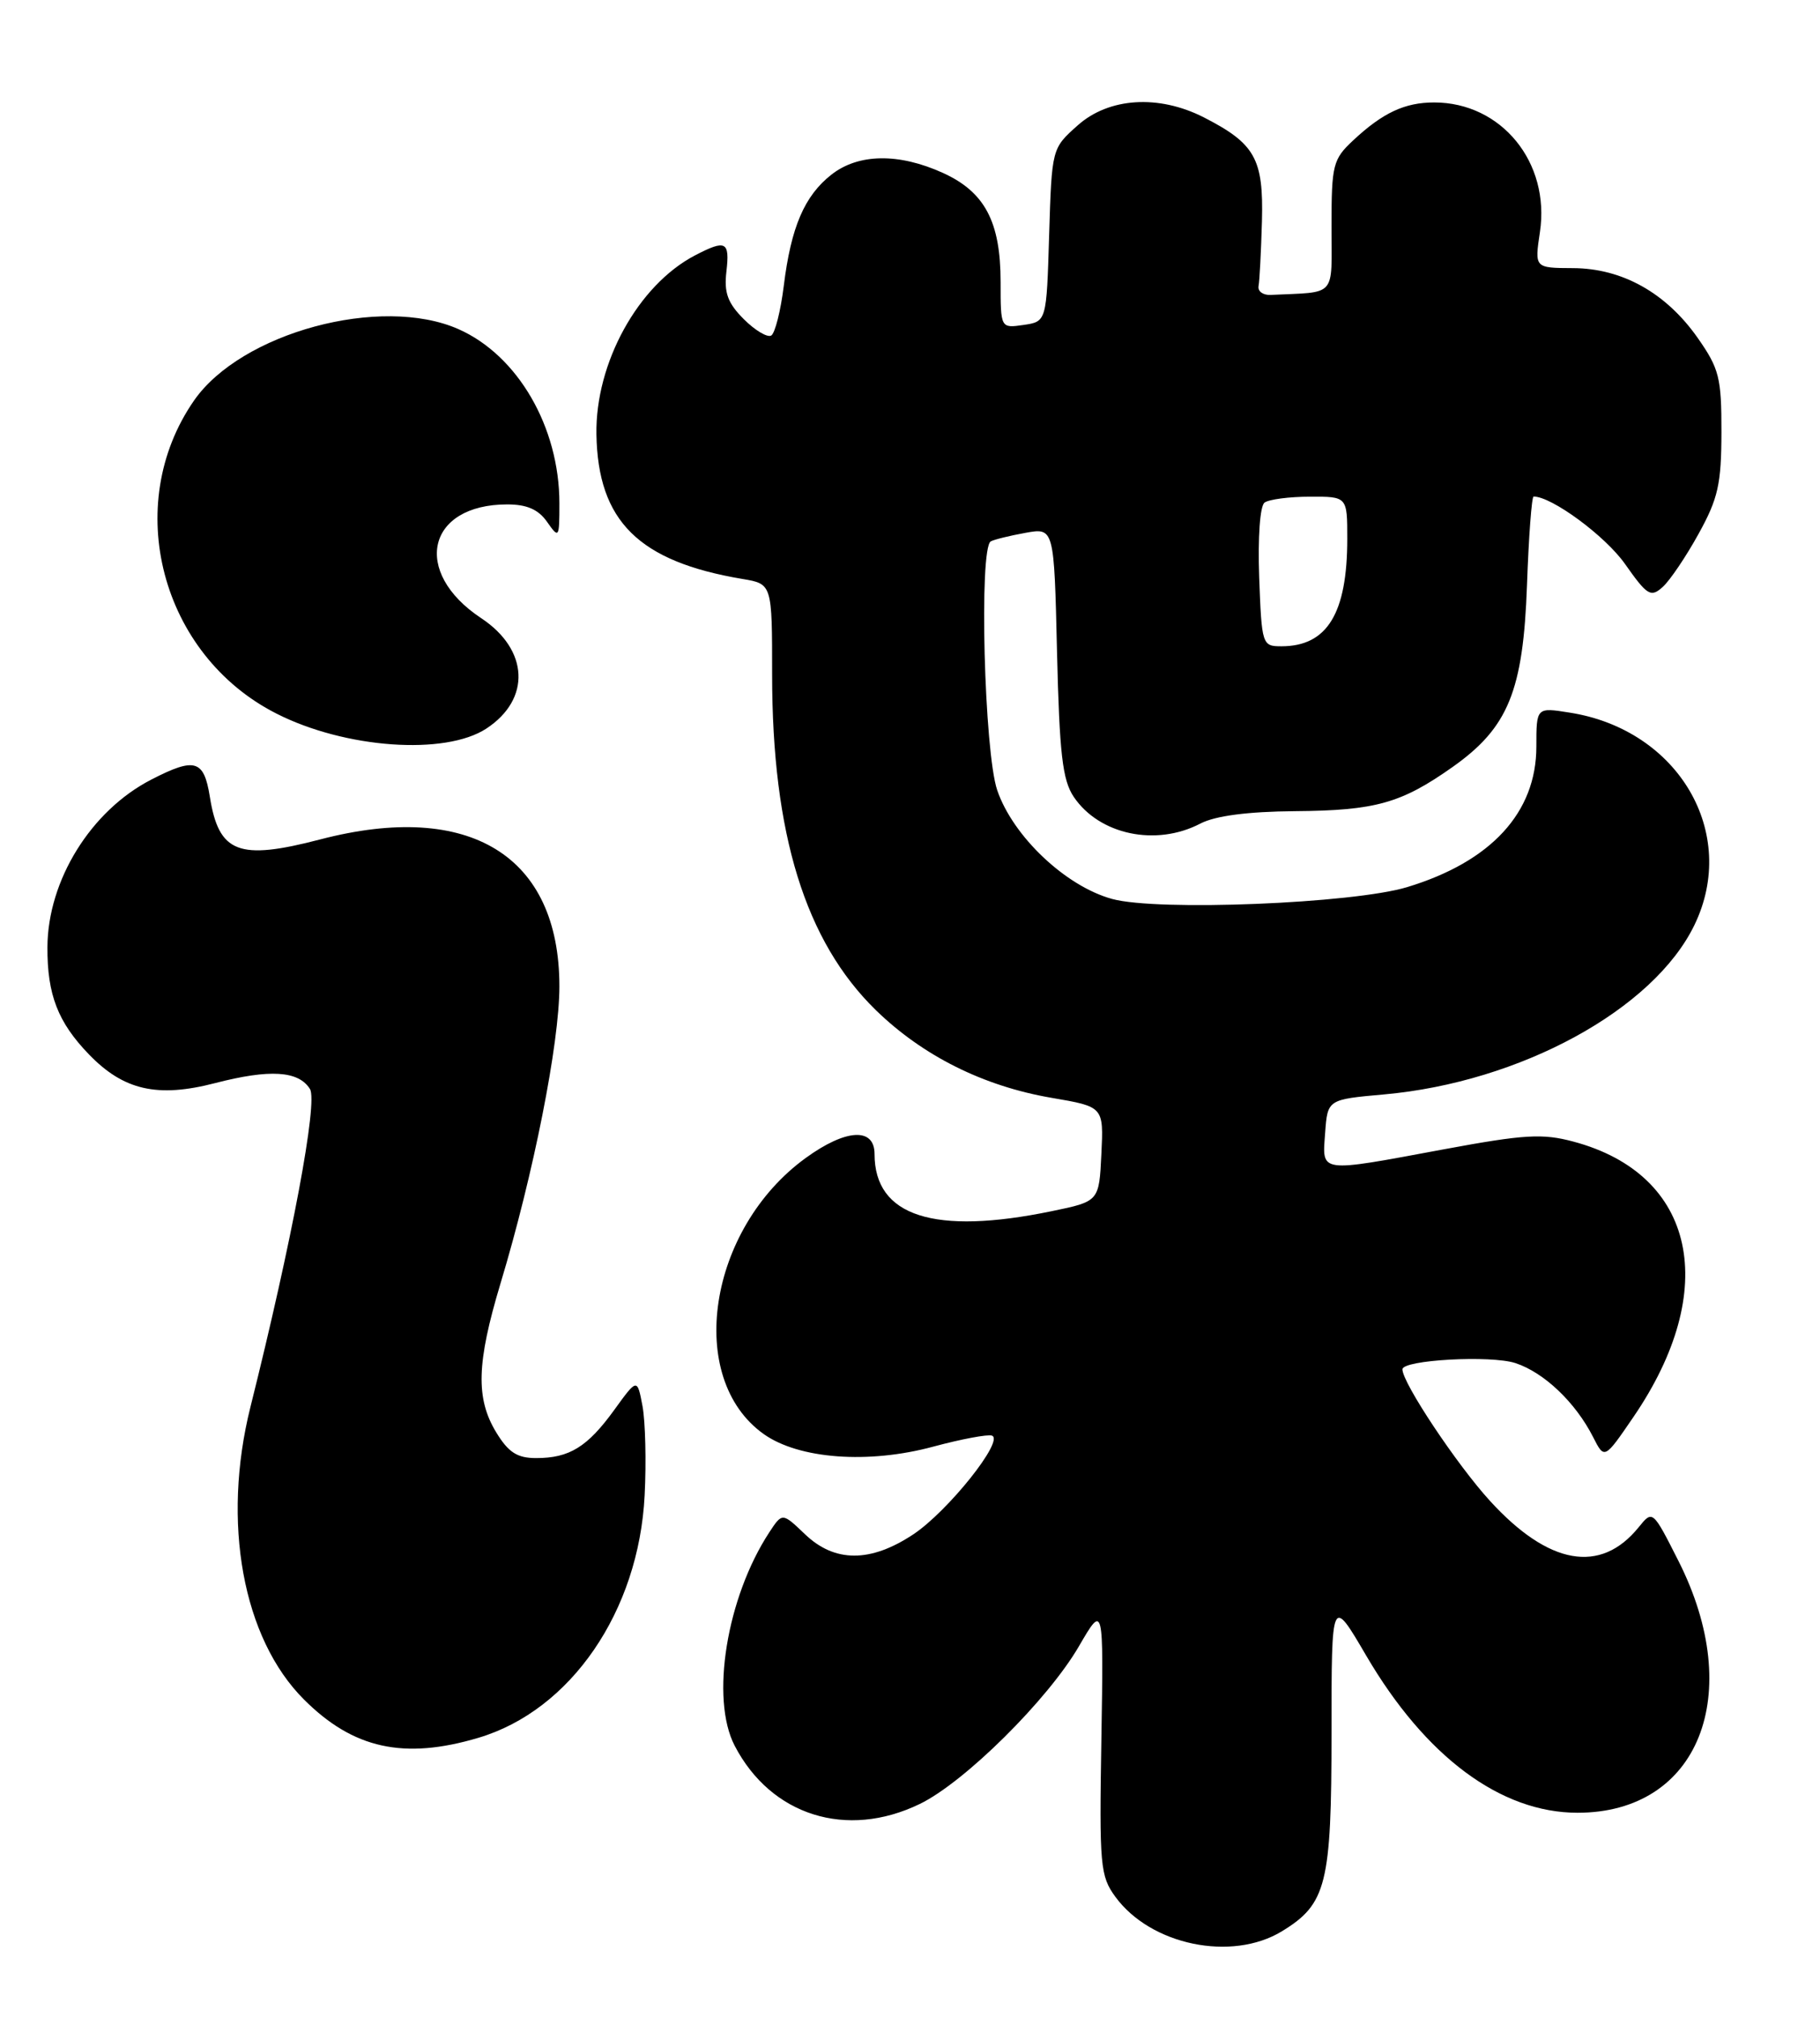 <?xml version="1.0" encoding="UTF-8" standalone="no"?>
<!DOCTYPE svg PUBLIC "-//W3C//DTD SVG 1.1//EN" "http://www.w3.org/Graphics/SVG/1.1/DTD/svg11.dtd" >
<svg xmlns="http://www.w3.org/2000/svg" xmlns:xlink="http://www.w3.org/1999/xlink" version="1.1" viewBox="0 0 231 256">
 <g >
 <path fill="currentColor"
d=" M 162.70 245.04 C 168.37 241.58 169.00 239.07 169.00 219.82 C 169.00 202.54 169.00 202.54 173.39 210.04 C 180.91 222.89 190.47 230.00 200.23 230.00 C 215.60 230.00 221.60 215.00 213.03 198.04 C 209.76 191.58 209.76 191.58 207.98 193.78 C 203.14 199.75 196.56 198.58 189.12 190.44 C 184.91 185.84 178.00 175.46 178.00 173.74 C 178.00 172.54 189.23 171.92 192.35 172.95 C 195.99 174.15 199.97 177.94 202.20 182.33 C 203.64 185.17 203.64 185.17 207.29 179.83 C 218.41 163.60 215.24 149.00 199.72 144.85 C 195.78 143.79 193.49 143.93 183.32 145.81 C 167.23 148.80 167.82 148.88 168.19 143.75 C 168.50 139.50 168.50 139.50 175.66 138.86 C 192.96 137.31 209.87 128.09 215.06 117.37 C 220.72 105.69 213.04 92.59 199.25 90.42 C 195.00 89.74 195.00 89.74 195.00 94.72 C 195.00 103.09 189.26 109.33 178.59 112.56 C 171.70 114.64 146.92 115.64 141.16 114.06 C 135.26 112.45 128.57 106.12 126.57 100.26 C 124.92 95.41 124.24 69.55 125.75 68.69 C 126.16 68.46 128.14 67.97 130.14 67.61 C 133.79 66.95 133.79 66.95 134.16 82.72 C 134.47 95.64 134.85 98.97 136.28 101.10 C 139.52 105.91 146.72 107.44 152.36 104.49 C 154.25 103.51 158.34 102.97 164.36 102.92 C 174.60 102.84 177.85 101.92 184.39 97.30 C 191.43 92.32 193.33 87.67 193.81 74.25 C 194.03 68.06 194.41 63.00 194.65 63.00 C 196.96 63.00 203.74 68.00 206.24 71.54 C 209.08 75.57 209.52 75.84 211.04 74.47 C 211.96 73.64 214.01 70.60 215.59 67.73 C 218.07 63.25 218.48 61.40 218.49 54.84 C 218.50 47.91 218.21 46.77 215.46 42.85 C 211.45 37.15 205.88 34.04 199.64 34.02 C 194.77 34.00 194.77 34.00 195.45 29.46 C 196.78 20.61 190.57 13.00 182.03 13.00 C 178.30 13.00 175.51 14.30 171.75 17.81 C 169.18 20.21 169.00 20.91 169.00 28.69 C 169.00 37.88 169.77 37.01 161.25 37.42 C 160.29 37.46 159.61 36.95 159.74 36.28 C 159.87 35.62 160.06 31.91 160.17 28.06 C 160.38 20.14 159.30 18.22 152.79 14.89 C 147.06 11.97 140.73 12.37 136.77 15.92 C 133.50 18.83 133.50 18.84 133.16 29.81 C 132.83 40.80 132.83 40.80 129.91 41.23 C 127.00 41.65 127.00 41.65 127.00 35.78 C 127.00 28.14 125.00 24.36 119.68 21.94 C 114.06 19.39 108.94 19.47 105.51 22.17 C 102.10 24.86 100.40 28.81 99.48 36.26 C 99.09 39.43 98.37 42.27 97.89 42.57 C 97.41 42.86 95.84 41.93 94.41 40.50 C 92.36 38.45 91.88 37.14 92.20 34.44 C 92.64 30.62 92.13 30.36 88.20 32.41 C 80.99 36.18 75.55 46.06 75.70 55.11 C 75.89 66.13 81.07 71.25 94.25 73.46 C 98.00 74.09 98.00 74.09 98.00 85.59 C 98.00 105.83 102.21 119.43 111.17 128.17 C 117.13 133.97 124.82 137.81 133.46 139.29 C 140.08 140.42 140.08 140.42 139.79 146.42 C 139.50 152.43 139.50 152.43 133.50 153.67 C 118.57 156.76 111.00 154.33 111.00 146.42 C 111.00 143.02 107.37 143.22 102.28 146.91 C 89.85 155.92 86.96 174.85 96.93 181.95 C 101.39 185.12 110.23 185.78 118.48 183.54 C 122.02 182.59 125.35 181.96 125.90 182.15 C 127.53 182.72 120.32 191.76 115.90 194.69 C 110.47 198.28 105.93 198.27 102.16 194.65 C 99.29 191.91 99.29 191.91 97.64 194.42 C 92.22 202.70 90.14 215.52 93.25 221.50 C 97.86 230.36 107.46 233.38 116.73 228.89 C 122.42 226.14 133.00 215.66 136.95 208.86 C 140.07 203.50 140.07 203.50 139.79 220.67 C 139.52 236.72 139.64 238.03 141.57 240.67 C 146.06 246.80 156.33 248.92 162.70 245.04 Z  M 60.72 220.49 C 72.45 217.01 81.08 204.43 81.82 189.73 C 82.04 185.45 81.91 180.36 81.55 178.41 C 80.88 174.86 80.88 174.86 77.97 178.88 C 74.56 183.59 72.27 185.00 68.05 185.00 C 65.65 185.00 64.53 184.28 62.99 181.75 C 60.36 177.44 60.49 172.93 63.52 162.86 C 67.72 148.95 71.00 132.39 71.00 125.15 C 71.00 108.57 59.61 101.56 40.66 106.50 C 30.27 109.21 27.77 108.24 26.63 101.07 C 25.88 96.40 24.74 96.06 19.21 98.91 C 11.54 102.85 6.06 111.69 6.02 120.18 C 5.99 126.19 7.35 129.70 11.27 133.76 C 15.68 138.34 19.98 139.32 27.31 137.42 C 34.23 135.63 37.89 135.85 39.34 138.17 C 40.37 139.81 37.07 157.40 31.79 178.50 C 28.12 193.16 30.80 207.86 38.58 215.63 C 44.83 221.88 51.27 223.30 60.72 220.49 Z  M 61.73 92.44 C 67.42 88.71 67.12 82.43 61.07 78.43 C 52.22 72.57 54.19 64.00 64.38 64.00 C 66.87 64.00 68.34 64.64 69.44 66.22 C 70.95 68.37 71.00 68.29 71.00 63.85 C 71.00 54.19 65.72 45.09 58.19 41.76 C 48.35 37.41 30.60 42.20 24.62 50.83 C 15.42 64.10 20.44 83.12 35.09 90.54 C 43.81 94.97 56.50 95.87 61.73 92.44 Z  M 159.82 73.25 C 159.64 68.18 159.92 64.19 160.50 63.77 C 161.05 63.36 163.64 63.02 166.25 63.02 C 171.00 63.00 171.00 63.00 171.00 68.35 C 171.00 77.84 168.45 82.00 162.64 82.00 C 160.20 82.00 160.14 81.82 159.82 73.25 Z "/>
</g>
</svg>